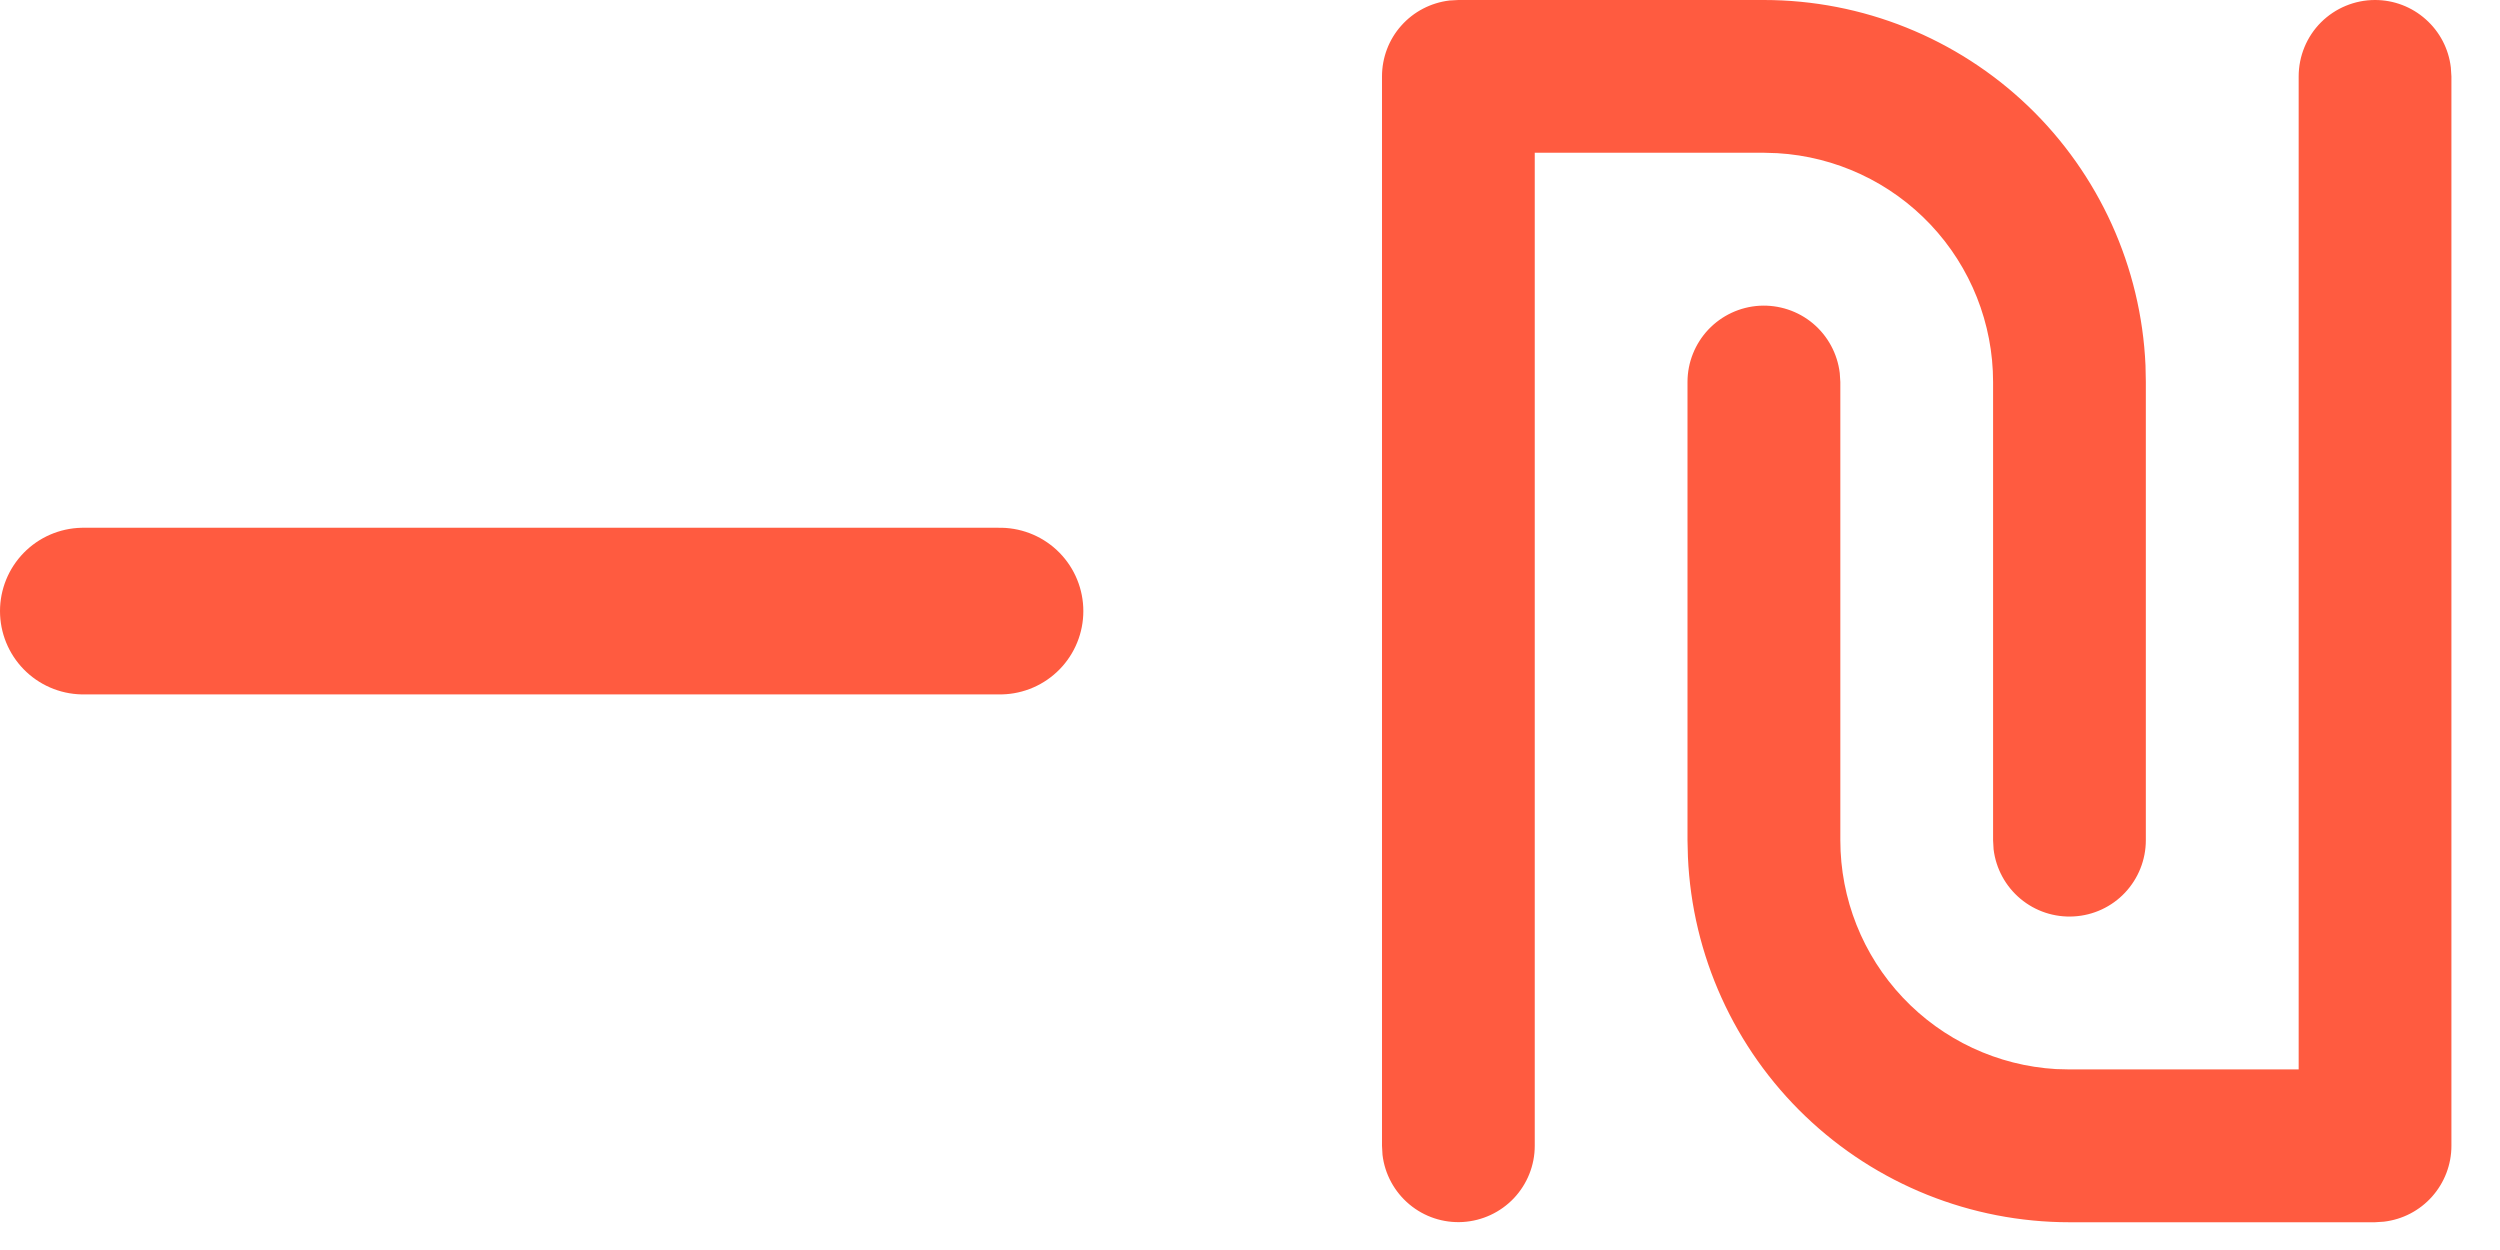 <svg width="30" height="15" viewBox="0 0 30 15" fill="none" xmlns="http://www.w3.org/2000/svg">
<path d="M12 7.333L1 7.333" stroke="#FF5B40" stroke-width="2" stroke-linecap="round"/>
<path d="M21.167 0C22.348 6.82389e-05 23.483 0.456 24.337 1.273C25.189 2.09 25.694 3.204 25.746 4.384L25.75 4.583V10.083C25.75 10.317 25.66 10.542 25.5 10.712C25.34 10.882 25.12 10.984 24.887 10.997C24.654 11.011 24.424 10.935 24.245 10.785C24.066 10.635 23.951 10.423 23.923 10.191L23.917 10.083V4.583C23.917 3.882 23.649 3.207 23.168 2.697C22.686 2.186 22.028 1.879 21.328 1.838L21.167 1.833H18.417V13.75C18.417 13.984 18.327 14.208 18.167 14.378C18.006 14.548 17.787 14.65 17.554 14.664C17.321 14.678 17.091 14.602 16.912 14.452C16.733 14.302 16.617 14.089 16.59 13.857L16.584 13.75V0.917C16.584 0.692 16.666 0.475 16.815 0.308C16.964 0.14 17.17 0.033 17.393 0.006L17.5 0H21.167ZM28.5 0C28.725 2.9618e-05 28.941 0.082 29.109 0.232C29.277 0.381 29.384 0.586 29.41 0.809L29.417 0.917V13.75C29.417 13.975 29.334 14.191 29.185 14.359C29.036 14.527 28.83 14.634 28.607 14.66L28.5 14.667H24.834C23.652 14.667 22.517 14.211 21.664 13.394C20.811 12.577 20.306 11.462 20.255 10.282L20.25 10.083V4.583C20.25 4.35 20.34 4.125 20.5 3.955C20.661 3.785 20.88 3.683 21.113 3.669C21.346 3.656 21.576 3.731 21.755 3.881C21.934 4.031 22.049 4.244 22.077 4.476L22.084 4.583V10.083C22.084 10.785 22.352 11.46 22.833 11.97C23.314 12.48 23.972 12.788 24.672 12.829L24.834 12.833H27.584V0.917C27.584 0.674 27.68 0.44 27.852 0.268C28.024 0.097 28.257 0 28.5 0Z" fill="#FF5B40"/>
</svg>
